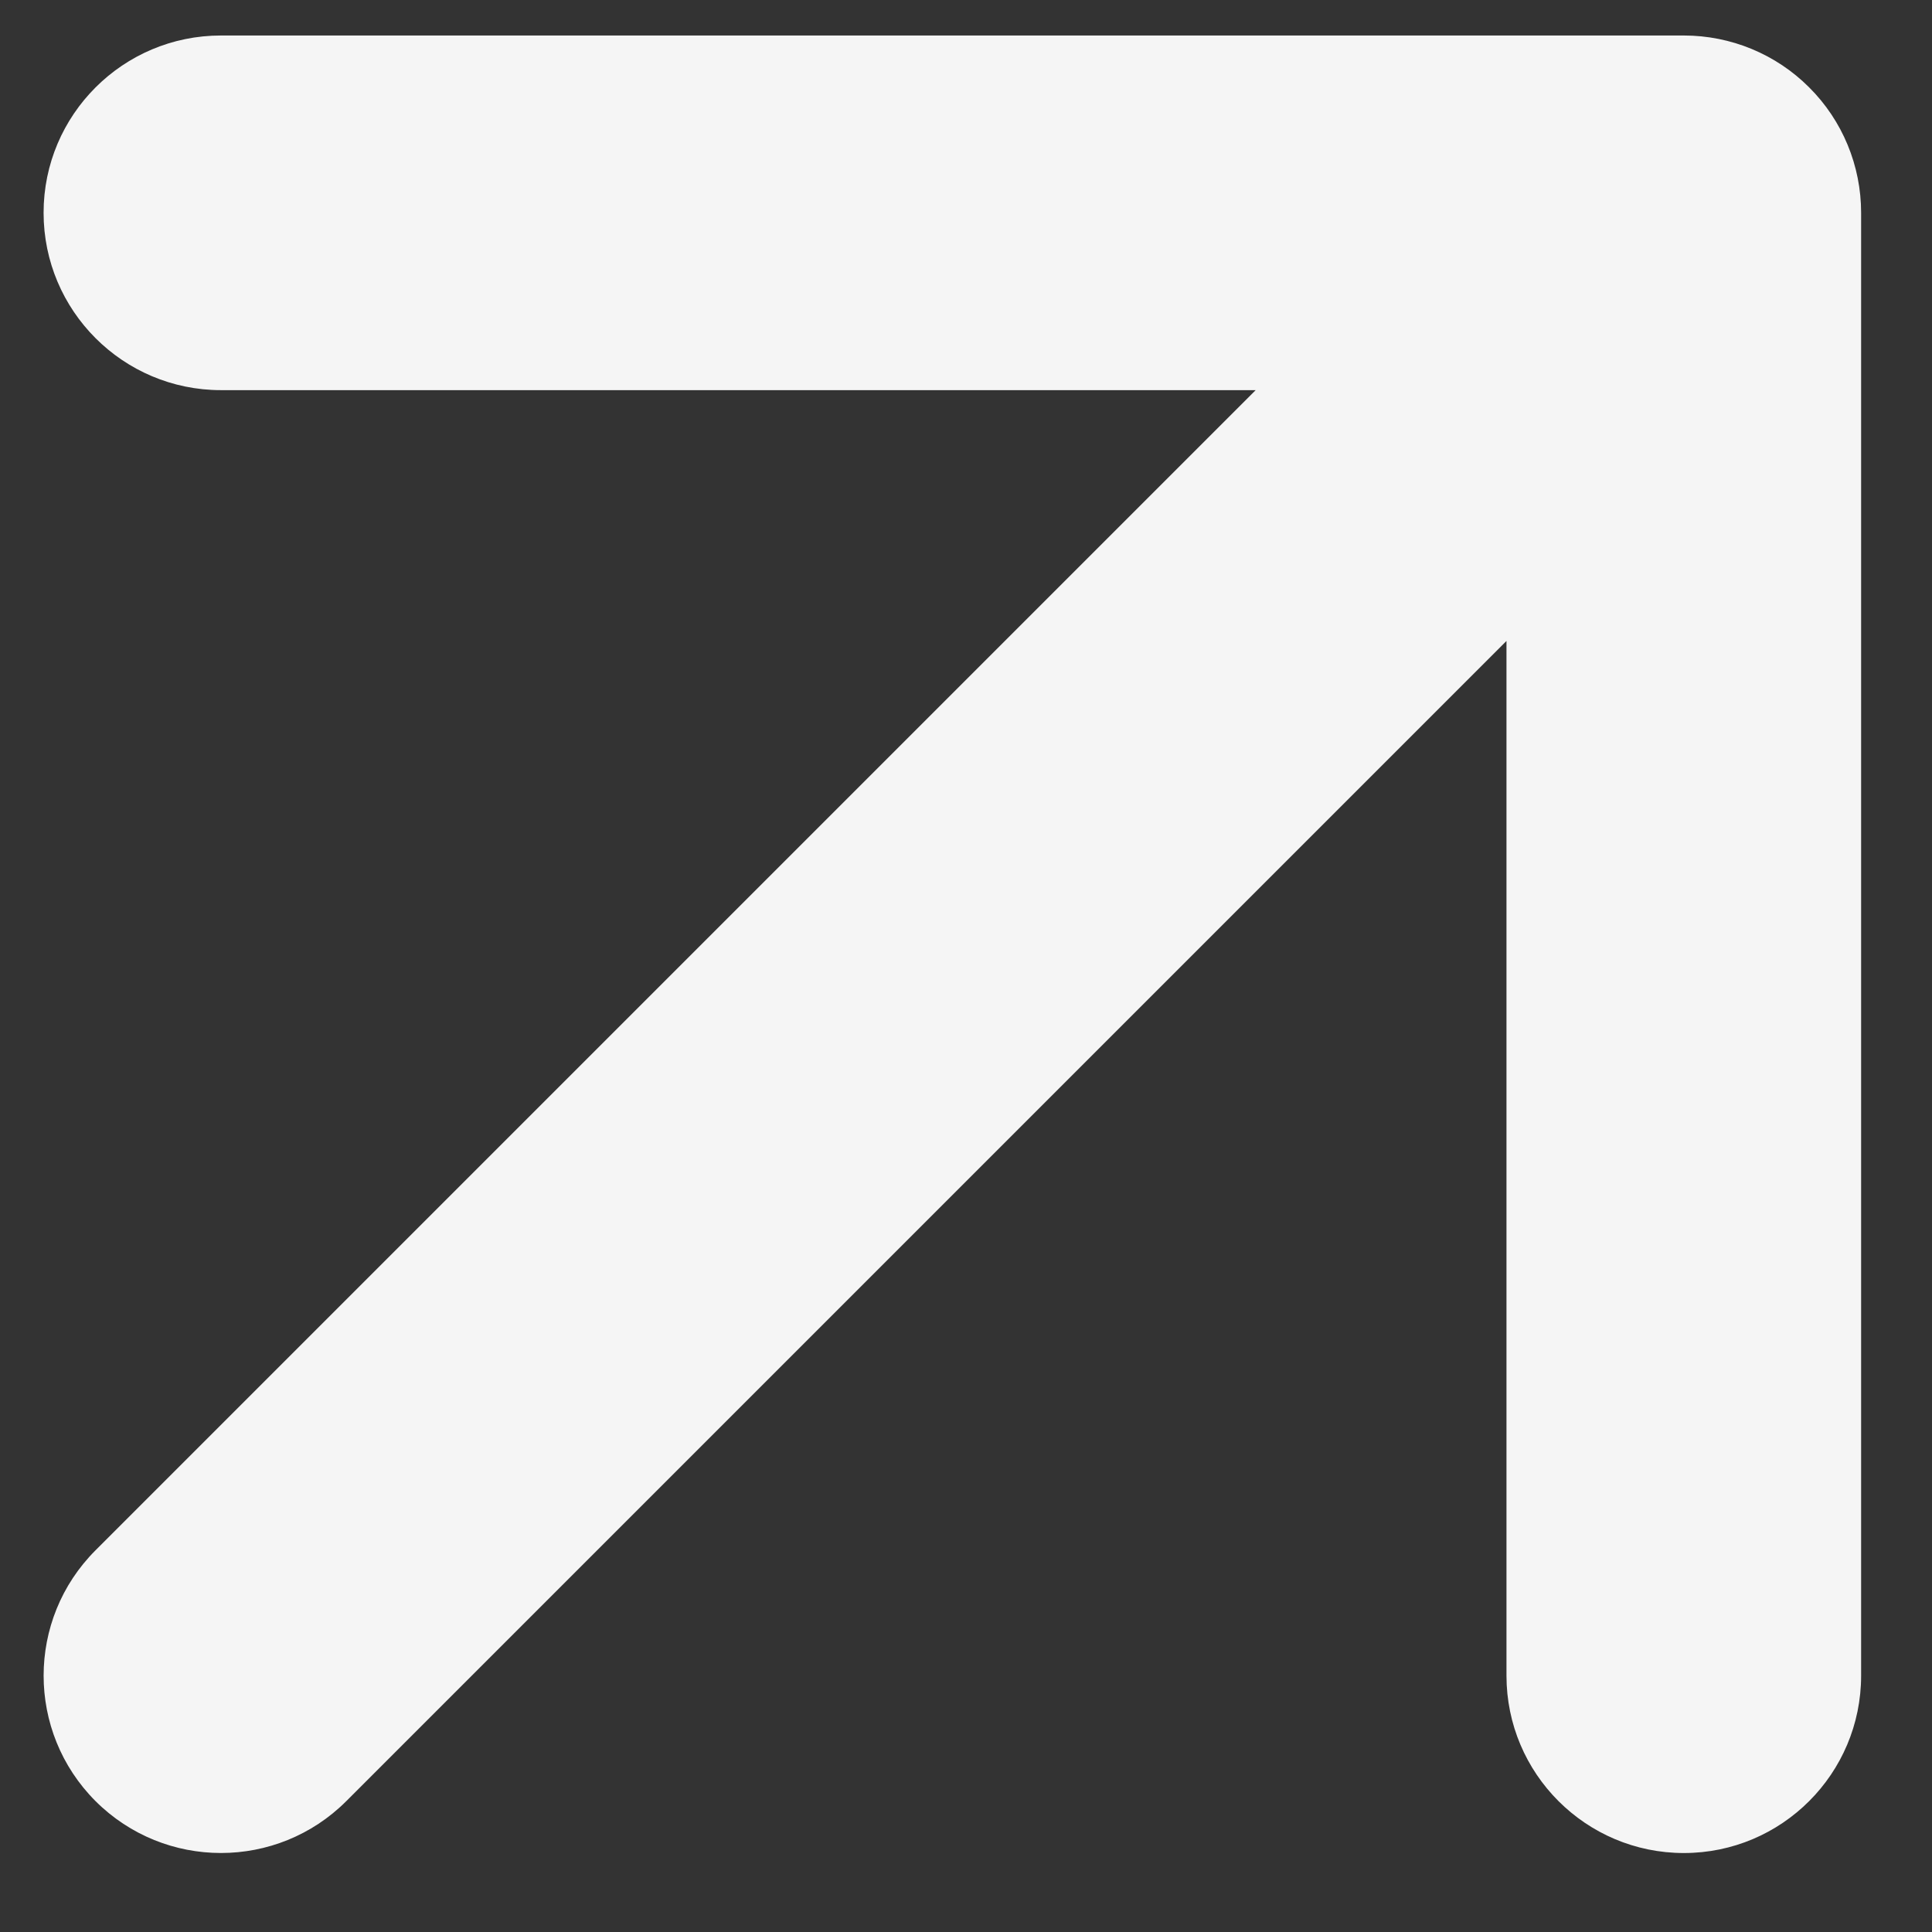 <svg width="16" height="16" viewBox="0 0 16 16" fill="none" xmlns="http://www.w3.org/2000/svg">
<rect x="0" y="0" width="16" height="16" fill="#333333" stroke="none"/>
<path fill-rule="evenodd" clip-rule="evenodd" d="M0.361 1.762C0.361 0.951 1.019 0.294 1.83 0.294L13.945 0.294C14.334 0.294 14.708 0.448 14.983 0.724C15.259 0.999 15.413 1.373 15.413 1.762V13.877C15.413 14.688 14.756 15.346 13.945 15.346C13.134 15.346 12.476 14.688 12.476 13.877L12.476 5.308L2.868 14.916C2.295 15.489 1.365 15.489 0.791 14.916C0.218 14.342 0.218 13.412 0.791 12.839L10.399 3.231L1.83 3.231C1.019 3.231 0.361 2.573 0.361 1.762Z" fill="#F5F5F5"/>
</svg>
